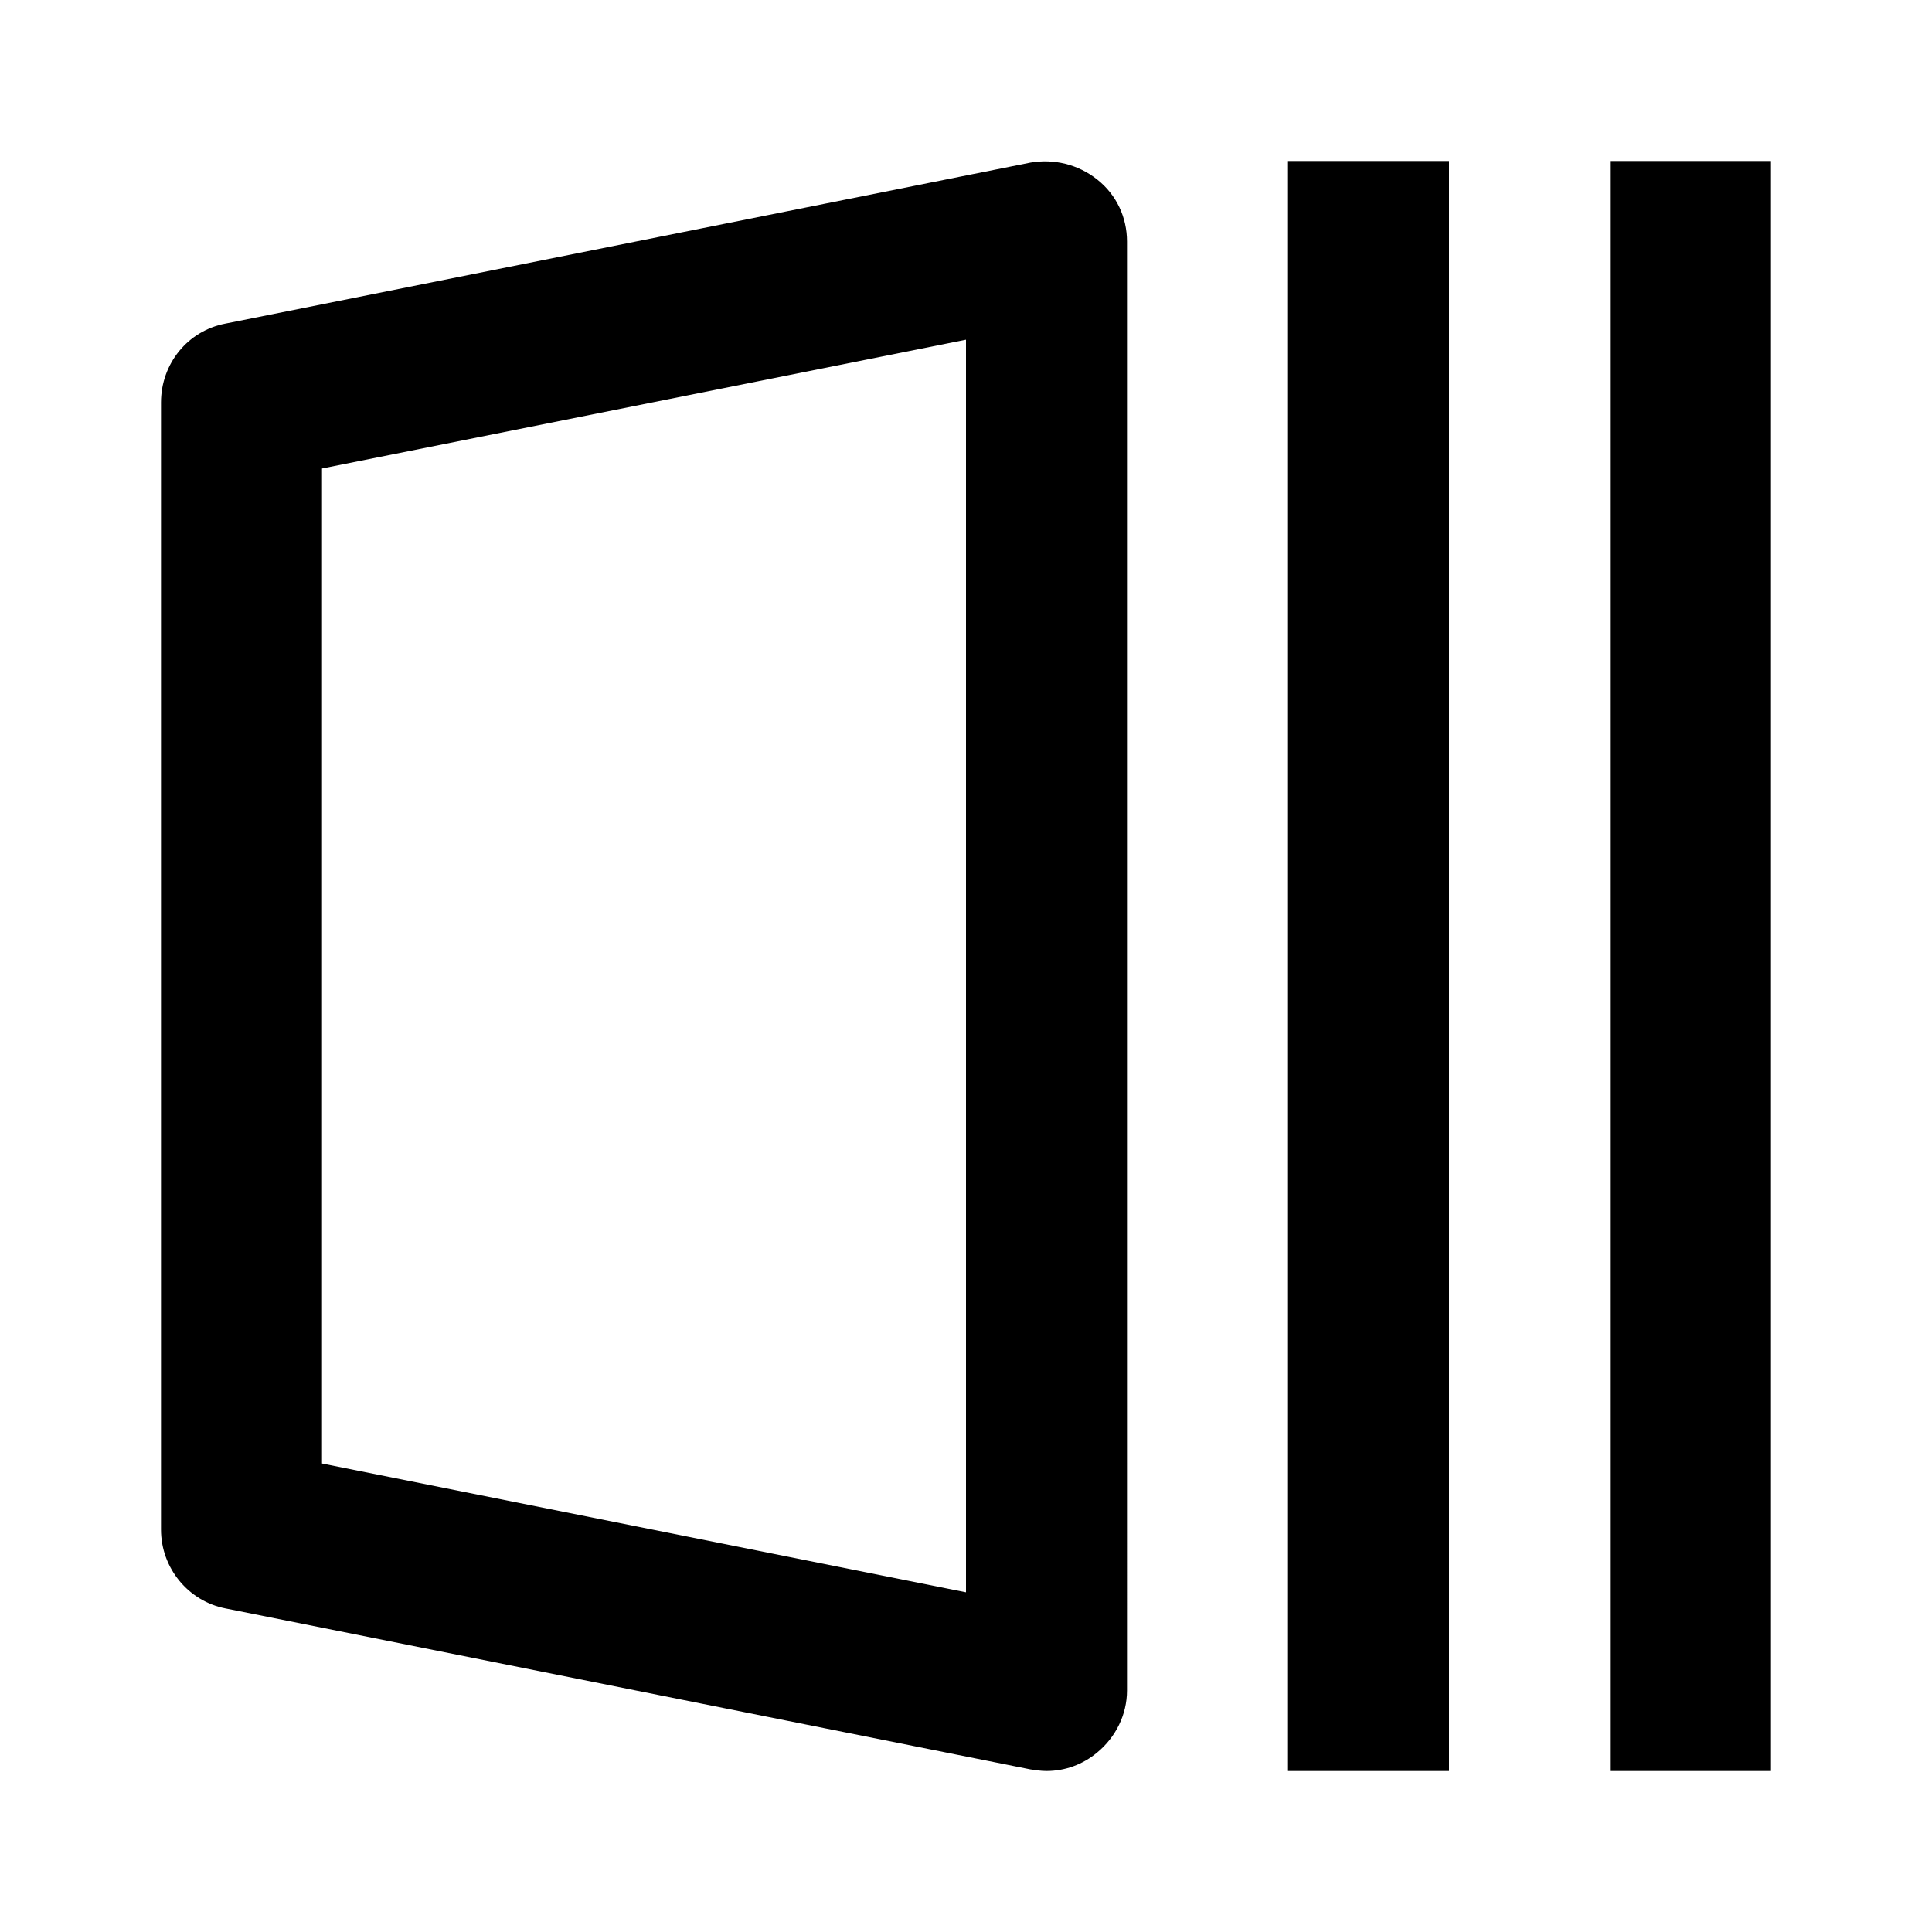 <svg xmlns="http://www.w3.org/2000/svg" width="24" height="24"><!--Boxicons v3.0 https://boxicons.com | License  https://docs.boxicons.com/free--><path d="m2.8 19.98 10 2c.07.01.13.02.2.02.23 0 .45-.08.63-.23.23-.19.37-.47.37-.77V3c0-.3-.13-.58-.37-.77s-.54-.26-.83-.21l-10 2c-.47.09-.8.5-.8.98v14c0 .48.34.89.8.98M4 5.82l8-1.6v15.56l-8-1.6zM16 2h2v20h-2zm4 0h2v20h-2z"/></svg>
